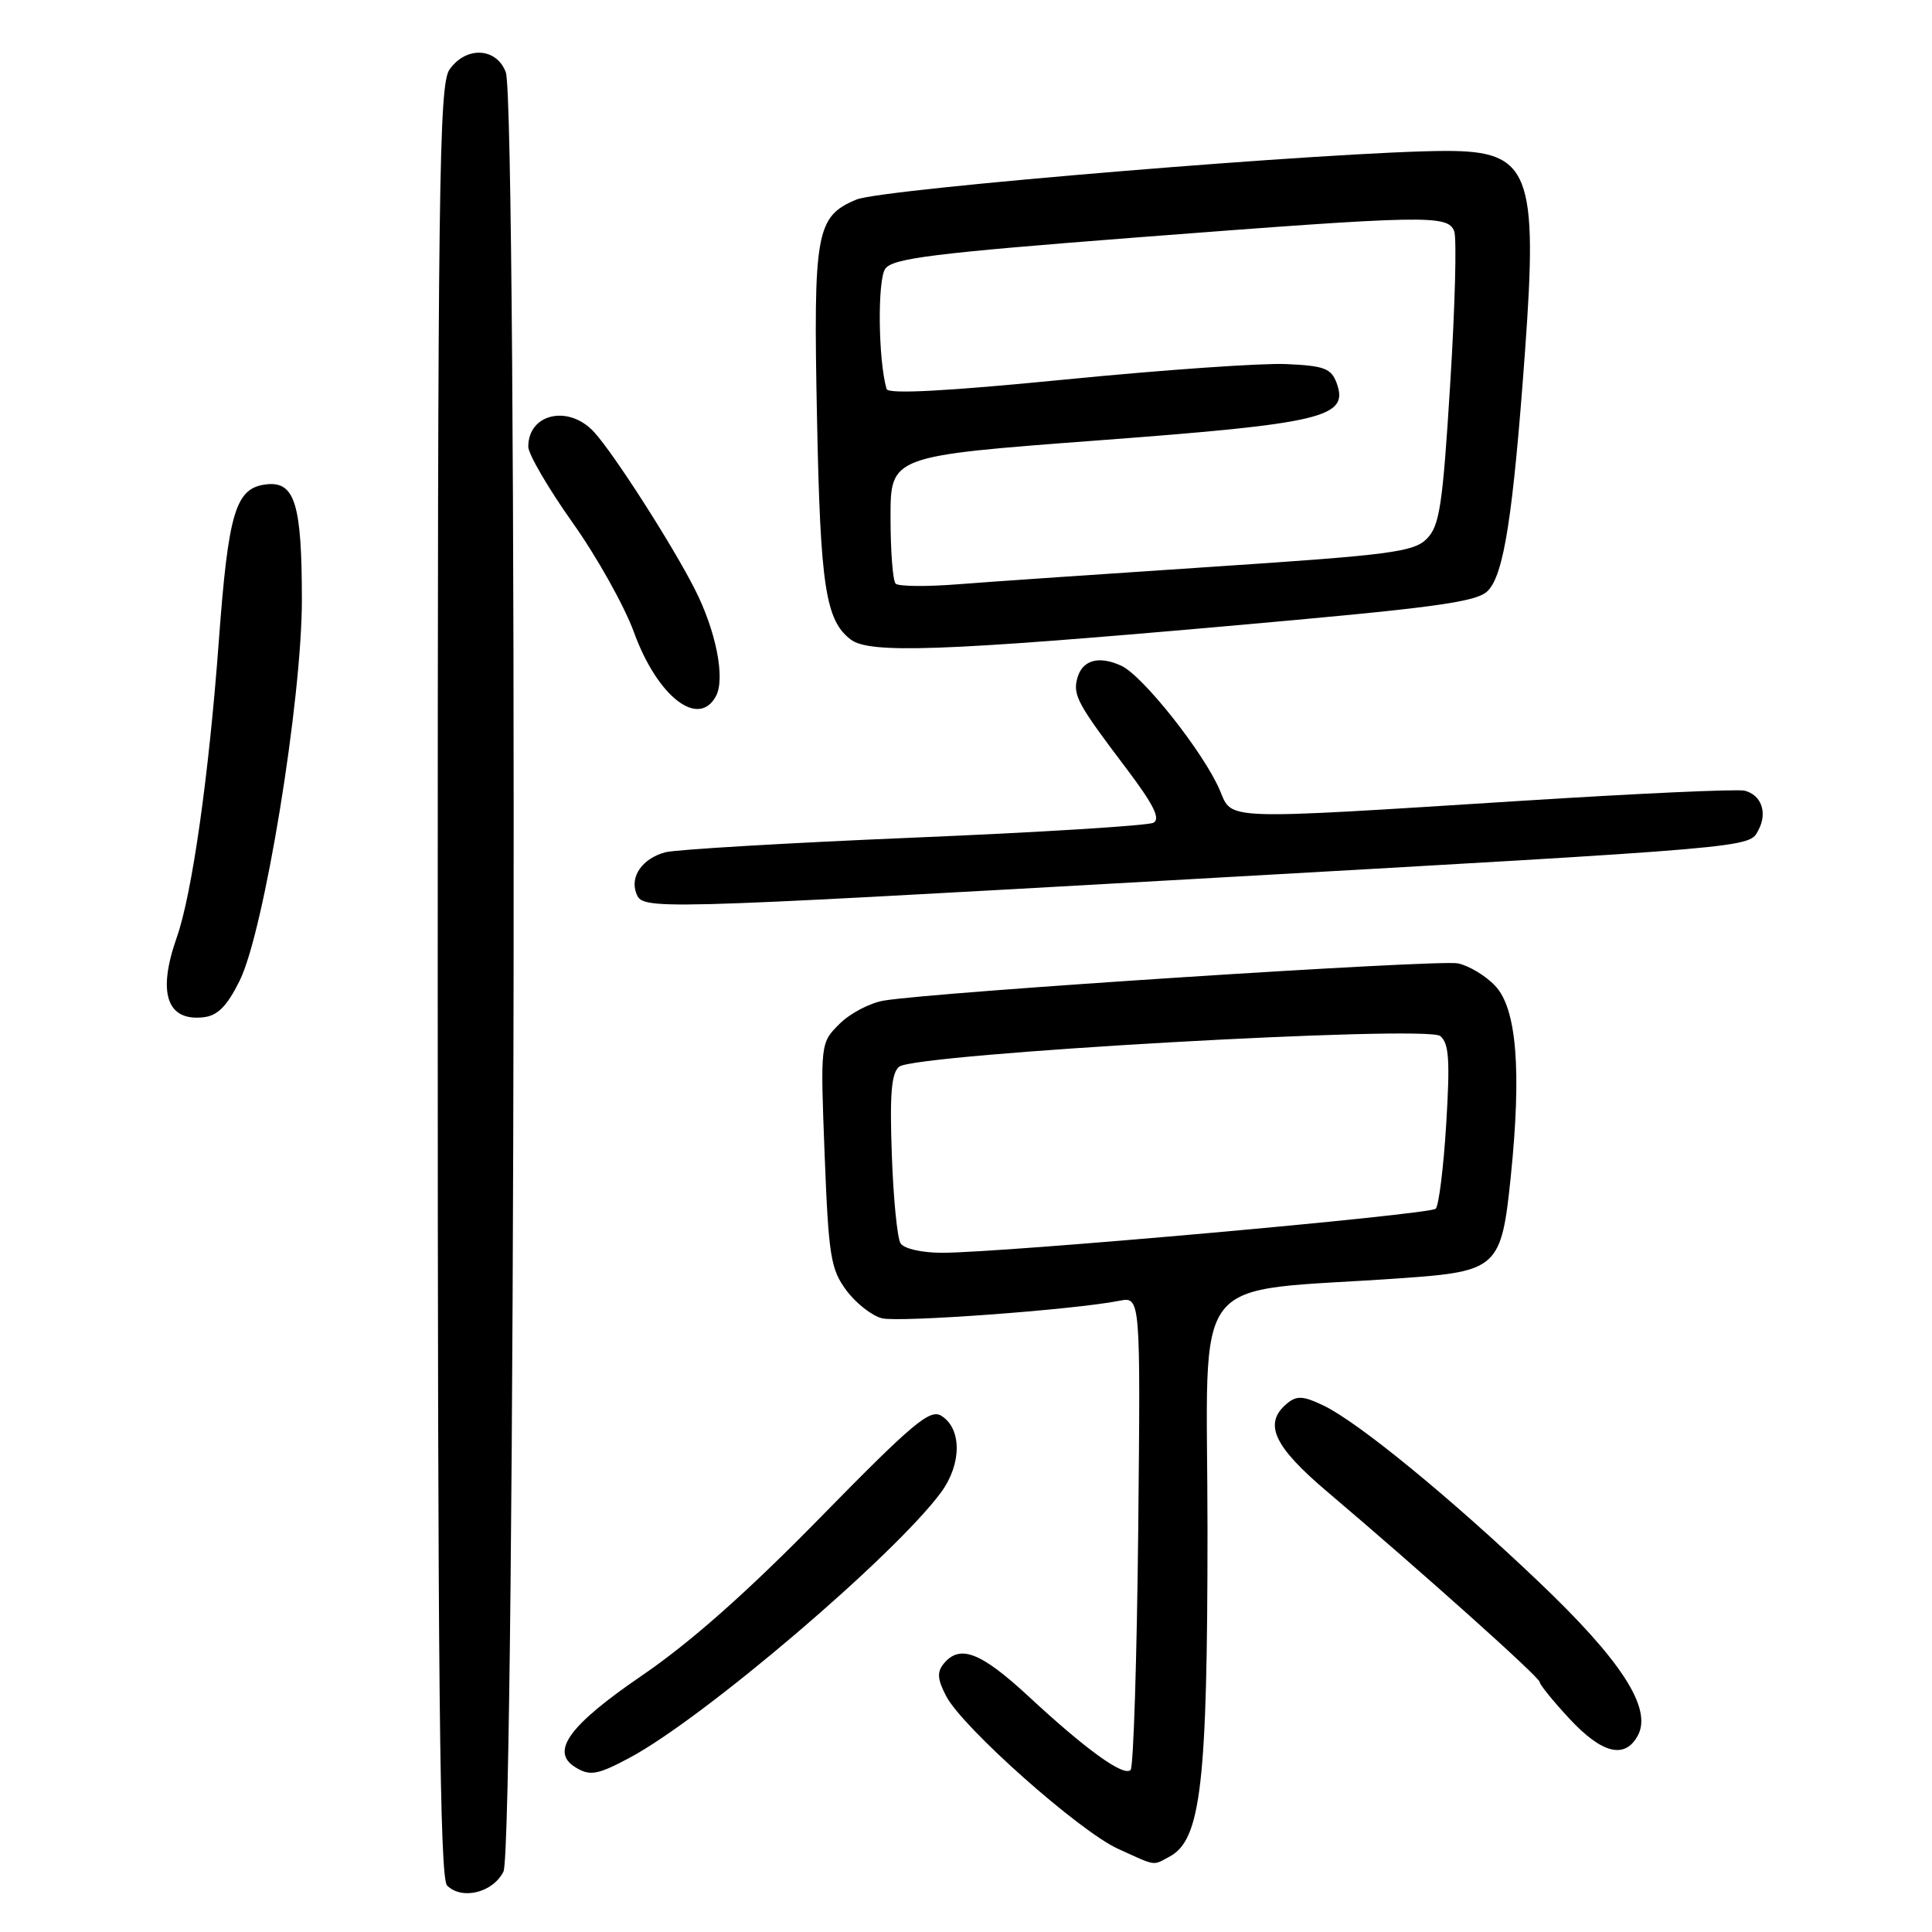<?xml version="1.0" encoding="UTF-8" standalone="no"?>
<!DOCTYPE svg PUBLIC "-//W3C//DTD SVG 1.1//EN" "http://www.w3.org/Graphics/SVG/1.1/DTD/svg11.dtd" >
<svg xmlns="http://www.w3.org/2000/svg" xmlns:xlink="http://www.w3.org/1999/xlink" version="1.1" viewBox="0 0 256 256">
 <g >
 <path fill="currentColor"
d=" M 66.71 248.00 C 68.30 244.84 68.60 13.72 67.02 9.57 C 65.78 6.28 61.75 6.09 59.56 9.22 C 58.17 11.20 58.00 24.32 58.00 130.02 C 58.00 223.19 58.27 248.87 59.24 249.84 C 61.20 251.80 65.31 250.79 66.71 248.00 Z  M 154.99 246.00 C 159.13 243.79 160.00 236.31 160.00 202.73 C 160.00 167.49 156.97 171.41 185.82 169.36 C 198.42 168.47 198.95 167.97 200.18 155.95 C 201.63 141.86 200.97 133.66 198.14 130.65 C 196.88 129.30 194.64 127.95 193.17 127.65 C 190.61 127.12 124.07 131.43 117.14 132.58 C 115.29 132.88 112.64 134.27 111.24 135.67 C 108.70 138.20 108.70 138.20 109.27 153.04 C 109.79 166.43 110.07 168.17 112.14 170.97 C 113.40 172.67 115.52 174.34 116.86 174.68 C 119.15 175.25 142.23 173.56 148.32 172.36 C 151.13 171.81 151.13 171.81 150.82 202.82 C 150.64 219.88 150.19 234.15 149.81 234.53 C 148.89 235.44 143.92 231.86 136.28 224.77 C 129.96 218.92 127.20 217.85 125.06 220.43 C 124.14 221.54 124.20 222.50 125.37 224.74 C 127.50 228.87 143.01 242.65 148.15 244.98 C 153.32 247.33 152.69 247.23 154.99 246.00 Z  M 83.47 232.89 C 93.30 227.62 118.49 206.15 124.69 197.75 C 127.44 194.01 127.47 189.30 124.73 187.60 C 123.22 186.66 120.96 188.56 108.73 201.04 C 99.02 210.96 91.48 217.64 85.00 222.06 C 75.46 228.58 72.91 232.06 76.16 234.12 C 78.15 235.38 79.13 235.21 83.47 232.89 Z  M 217.03 229.95 C 218.95 226.36 214.83 219.99 203.84 209.55 C 192.06 198.34 179.92 188.41 175.35 186.23 C 172.68 184.95 171.82 184.91 170.55 185.96 C 167.36 188.60 168.73 191.62 175.88 197.67 C 188.73 208.57 204.00 222.25 204.01 222.87 C 204.02 223.22 205.80 225.41 207.97 227.75 C 212.29 232.39 215.32 233.13 217.03 229.95 Z  M 31.75 129.96 C 34.99 123.45 40.00 92.79 40.00 79.50 C 40.00 66.77 39.07 63.74 35.28 64.18 C 31.21 64.66 30.26 67.80 28.99 85.00 C 27.67 102.83 25.45 118.49 23.41 124.25 C 20.83 131.58 22.11 135.36 26.99 134.79 C 28.84 134.58 30.09 133.31 31.75 129.96 Z  M 157.50 116.51 C 233.25 112.23 231.74 112.36 233.00 109.99 C 234.23 107.70 233.40 105.34 231.18 104.77 C 230.26 104.53 216.90 105.14 201.50 106.12 C 161.67 108.64 163.32 108.70 161.65 104.75 C 159.55 99.78 151.42 89.51 148.57 88.21 C 145.54 86.83 143.37 87.47 142.73 89.93 C 142.16 92.12 142.82 93.34 149.16 101.71 C 152.85 106.59 153.82 108.51 152.83 109.02 C 152.10 109.40 137.81 110.29 121.08 110.99 C 104.35 111.69 89.53 112.57 88.16 112.93 C 85.14 113.74 83.45 116.13 84.31 118.36 C 85.16 120.59 85.29 120.58 157.50 116.51 Z  M 94.87 92.24 C 96.13 89.89 94.87 83.55 92.03 78.00 C 88.99 72.04 81.31 60.07 78.72 57.25 C 75.36 53.59 70.00 54.78 70.00 59.19 C 70.00 60.17 72.64 64.69 75.86 69.24 C 79.09 73.78 82.75 80.33 84.01 83.80 C 87.11 92.31 92.56 96.55 94.87 92.24 Z  M 161.94 83.02 C 190.18 80.53 195.65 79.80 197.14 78.29 C 199.27 76.14 200.48 68.41 202.06 46.73 C 203.81 22.86 202.70 20.00 191.67 20.00 C 177.60 20.00 116.95 25.00 113.49 26.44 C 108.12 28.68 107.76 30.72 108.26 55.50 C 108.70 77.71 109.39 82.21 112.74 84.75 C 115.21 86.63 124.92 86.29 161.94 83.02 Z  M 119.33 164.75 C 118.89 164.06 118.37 158.76 118.17 152.96 C 117.88 144.94 118.12 142.16 119.15 141.34 C 121.30 139.63 189.05 135.79 190.84 137.28 C 192.00 138.24 192.15 140.49 191.63 148.94 C 191.28 154.70 190.65 159.75 190.24 160.16 C 189.45 160.95 132.93 166.00 124.83 166.00 C 122.15 166.00 119.78 165.46 119.33 164.75 Z  M 118.68 77.34 C 118.30 76.97 118.00 73.01 118.00 68.54 C 118.00 60.42 118.00 60.42 145.44 58.36 C 175.37 56.12 178.78 55.30 177.11 50.75 C 176.39 48.81 175.46 48.46 170.39 48.24 C 167.15 48.10 153.99 49.02 141.14 50.29 C 125.41 51.84 117.68 52.25 117.48 51.55 C 116.36 47.74 116.25 37.04 117.31 35.60 C 118.31 34.22 123.82 33.54 150.51 31.47 C 189.06 28.50 191.85 28.44 192.69 30.64 C 193.04 31.54 192.80 40.64 192.16 50.86 C 191.16 67.04 190.75 69.69 189.05 71.40 C 187.31 73.14 184.21 73.54 160.80 75.09 C 146.33 76.05 131.09 77.09 126.93 77.42 C 122.76 77.75 119.05 77.71 118.68 77.34 Z "/>
</g>
</svg>